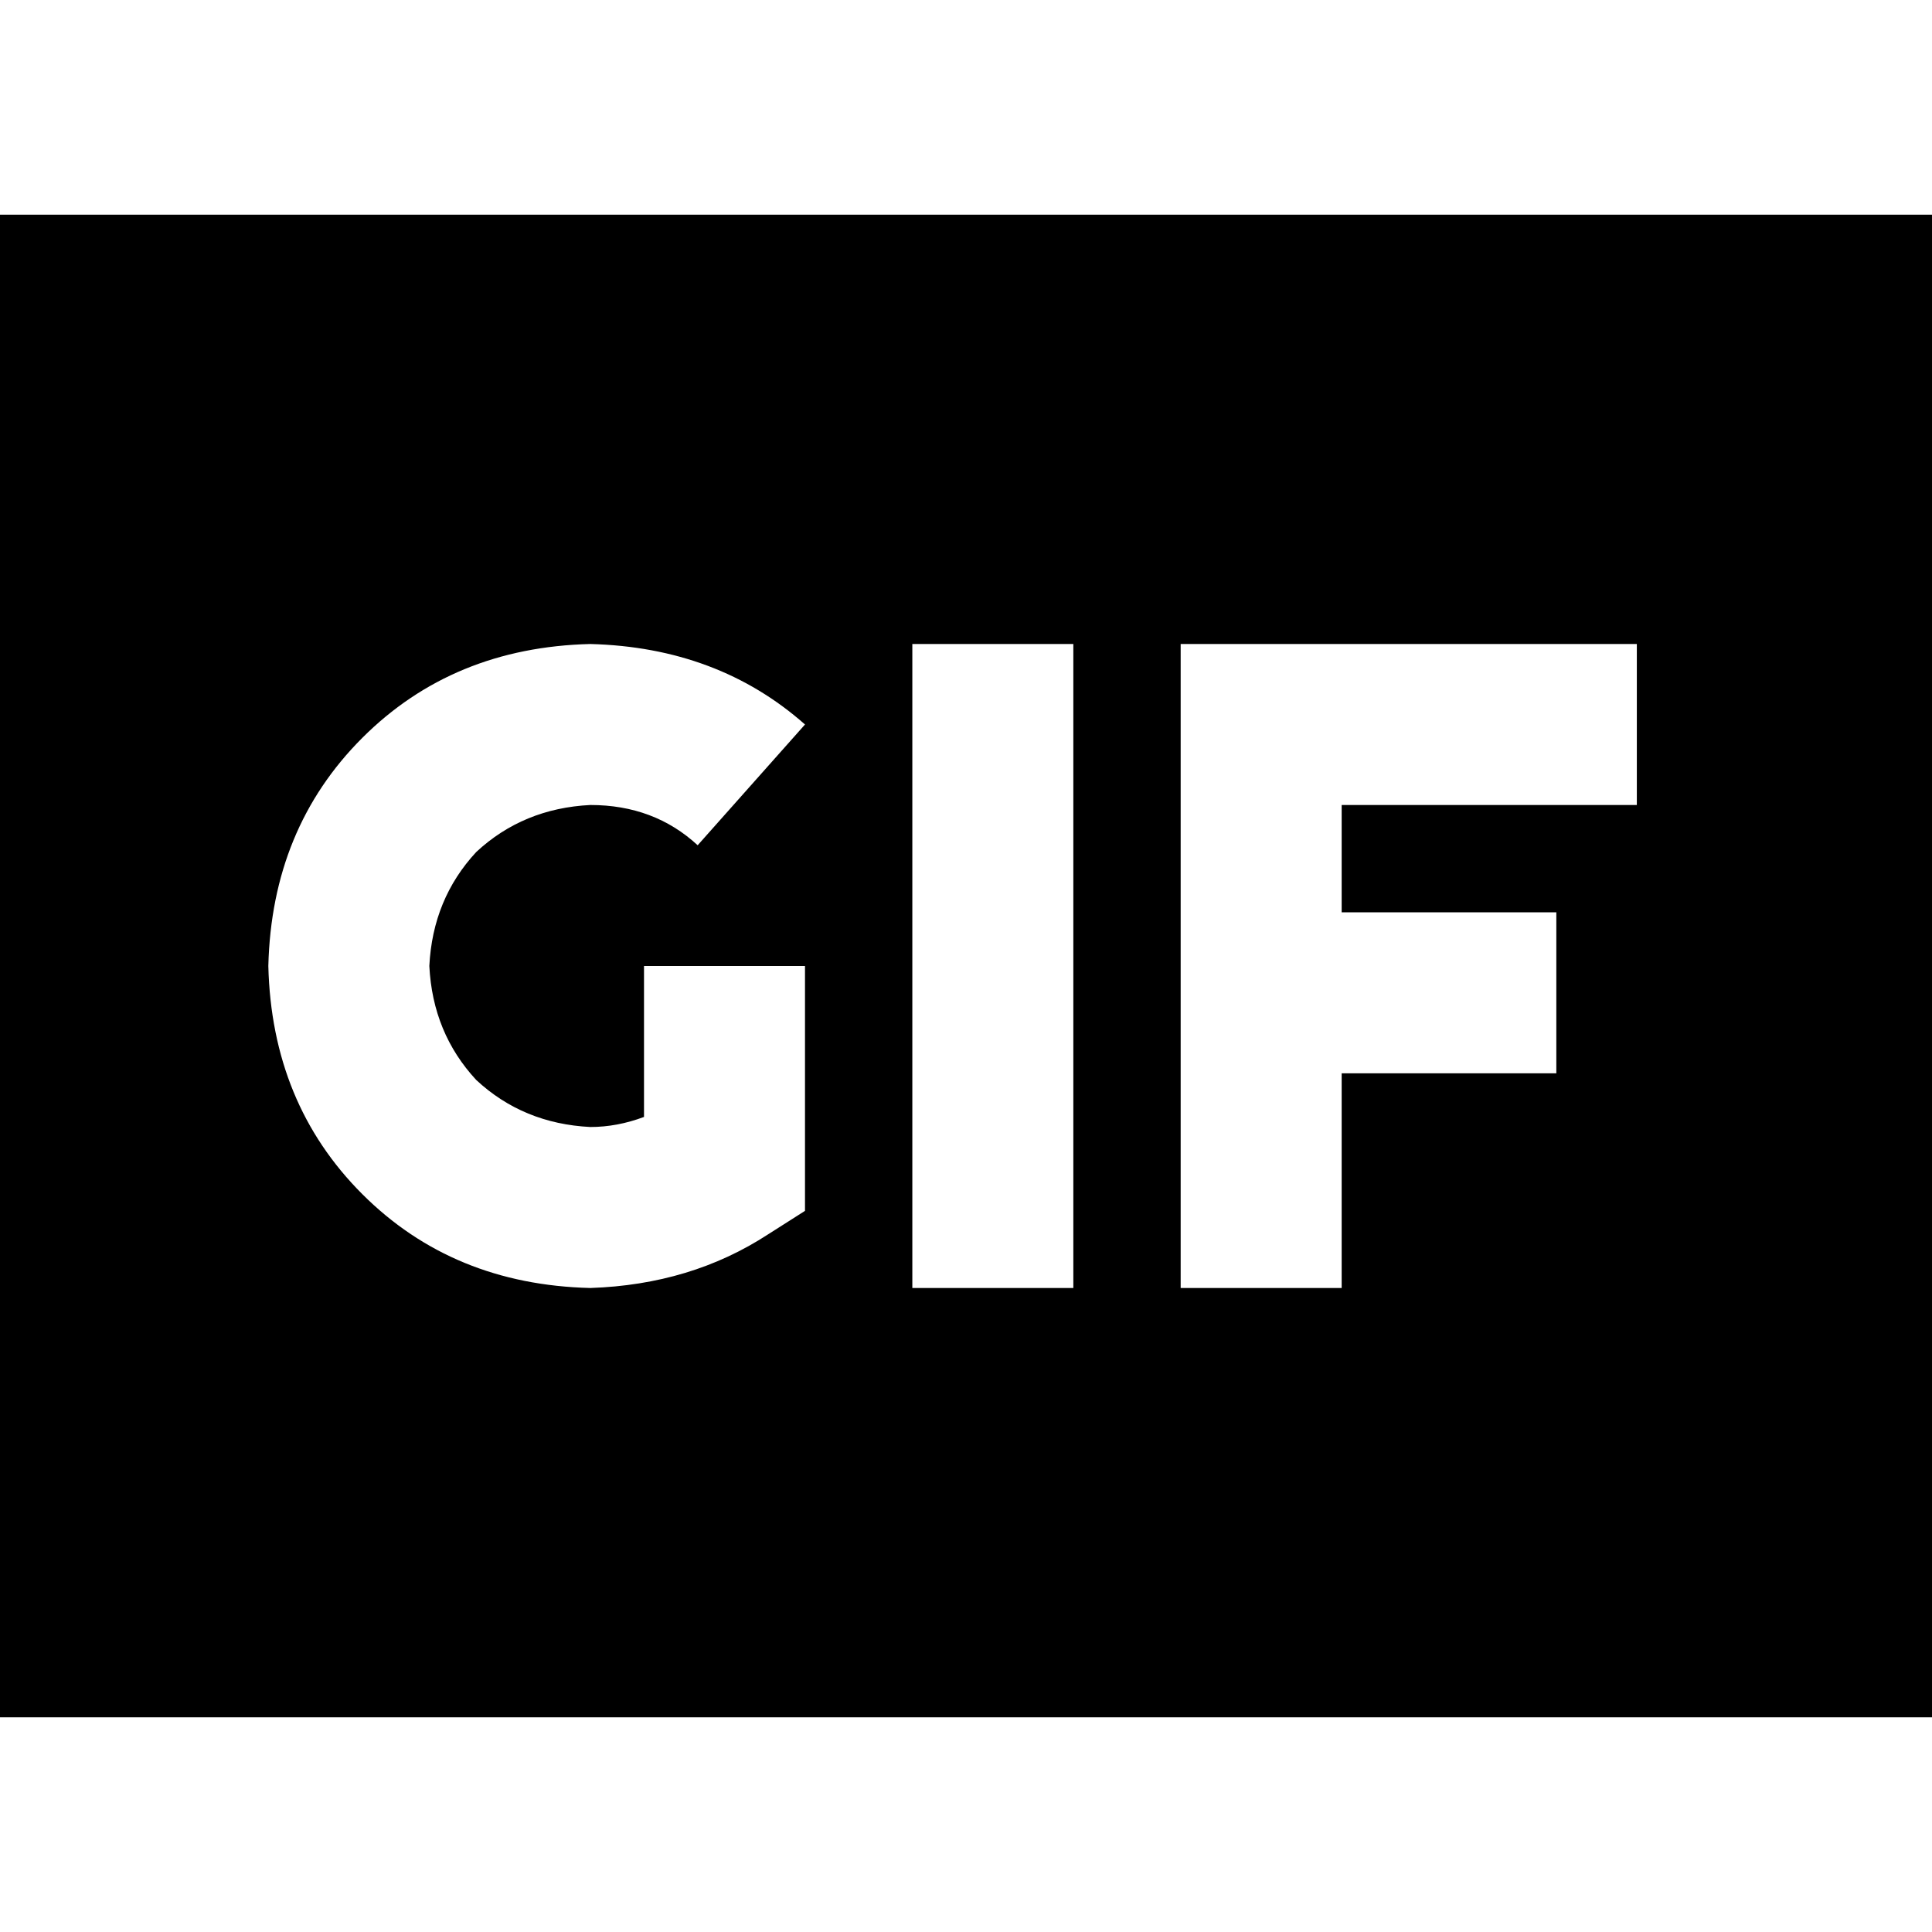 <svg xmlns="http://www.w3.org/2000/svg" viewBox="0 0 512 512">
  <path d="M 0 56.889 L 512 56.889 L 0 56.889 L 512 56.889 L 512 455.111 L 512 455.111 L 0 455.111 L 0 455.111 L 0 56.889 L 0 56.889 Z M 284.444 170.667 L 241.778 170.667 L 284.444 170.667 L 241.778 170.667 L 241.778 192 L 241.778 192 L 241.778 320 L 241.778 320 L 241.778 341.333 L 241.778 341.333 L 284.444 341.333 L 284.444 341.333 L 284.444 320 L 284.444 320 L 284.444 192 L 284.444 192 L 284.444 170.667 L 284.444 170.667 Z M 312.889 170.667 L 312.889 192 L 312.889 170.667 L 312.889 192 L 312.889 263.111 L 312.889 263.111 L 312.889 320 L 312.889 320 L 312.889 341.333 L 312.889 341.333 L 355.556 341.333 L 355.556 341.333 L 355.556 320 L 355.556 320 L 355.556 284.444 L 355.556 284.444 L 391.111 284.444 L 412.444 284.444 L 412.444 241.778 L 412.444 241.778 L 391.111 241.778 L 355.556 241.778 L 355.556 213.333 L 355.556 213.333 L 412.444 213.333 L 433.778 213.333 L 433.778 170.667 L 433.778 170.667 L 412.444 170.667 L 312.889 170.667 Z M 113.778 256 Q 114.667 238.222 126.222 225.778 L 126.222 225.778 L 126.222 225.778 Q 138.667 214.222 156.444 213.333 Q 173.333 213.333 184.889 224 L 213.333 192 L 213.333 192 Q 190.222 171.556 156.444 170.667 Q 120 171.556 96 195.556 Q 72 219.556 71.111 256 Q 72 292.444 96 316.444 Q 120 340.444 156.444 341.333 Q 183.111 340.444 203.556 327.111 L 213.333 320.889 L 213.333 320.889 L 213.333 309.333 L 213.333 309.333 L 213.333 277.333 L 213.333 277.333 L 213.333 256 L 213.333 256 L 170.667 256 L 170.667 256 L 170.667 277.333 L 170.667 277.333 L 170.667 296 L 170.667 296 Q 163.556 298.667 156.444 298.667 Q 138.667 297.778 126.222 286.222 Q 114.667 273.778 113.778 256 L 113.778 256 Z" />
</svg>